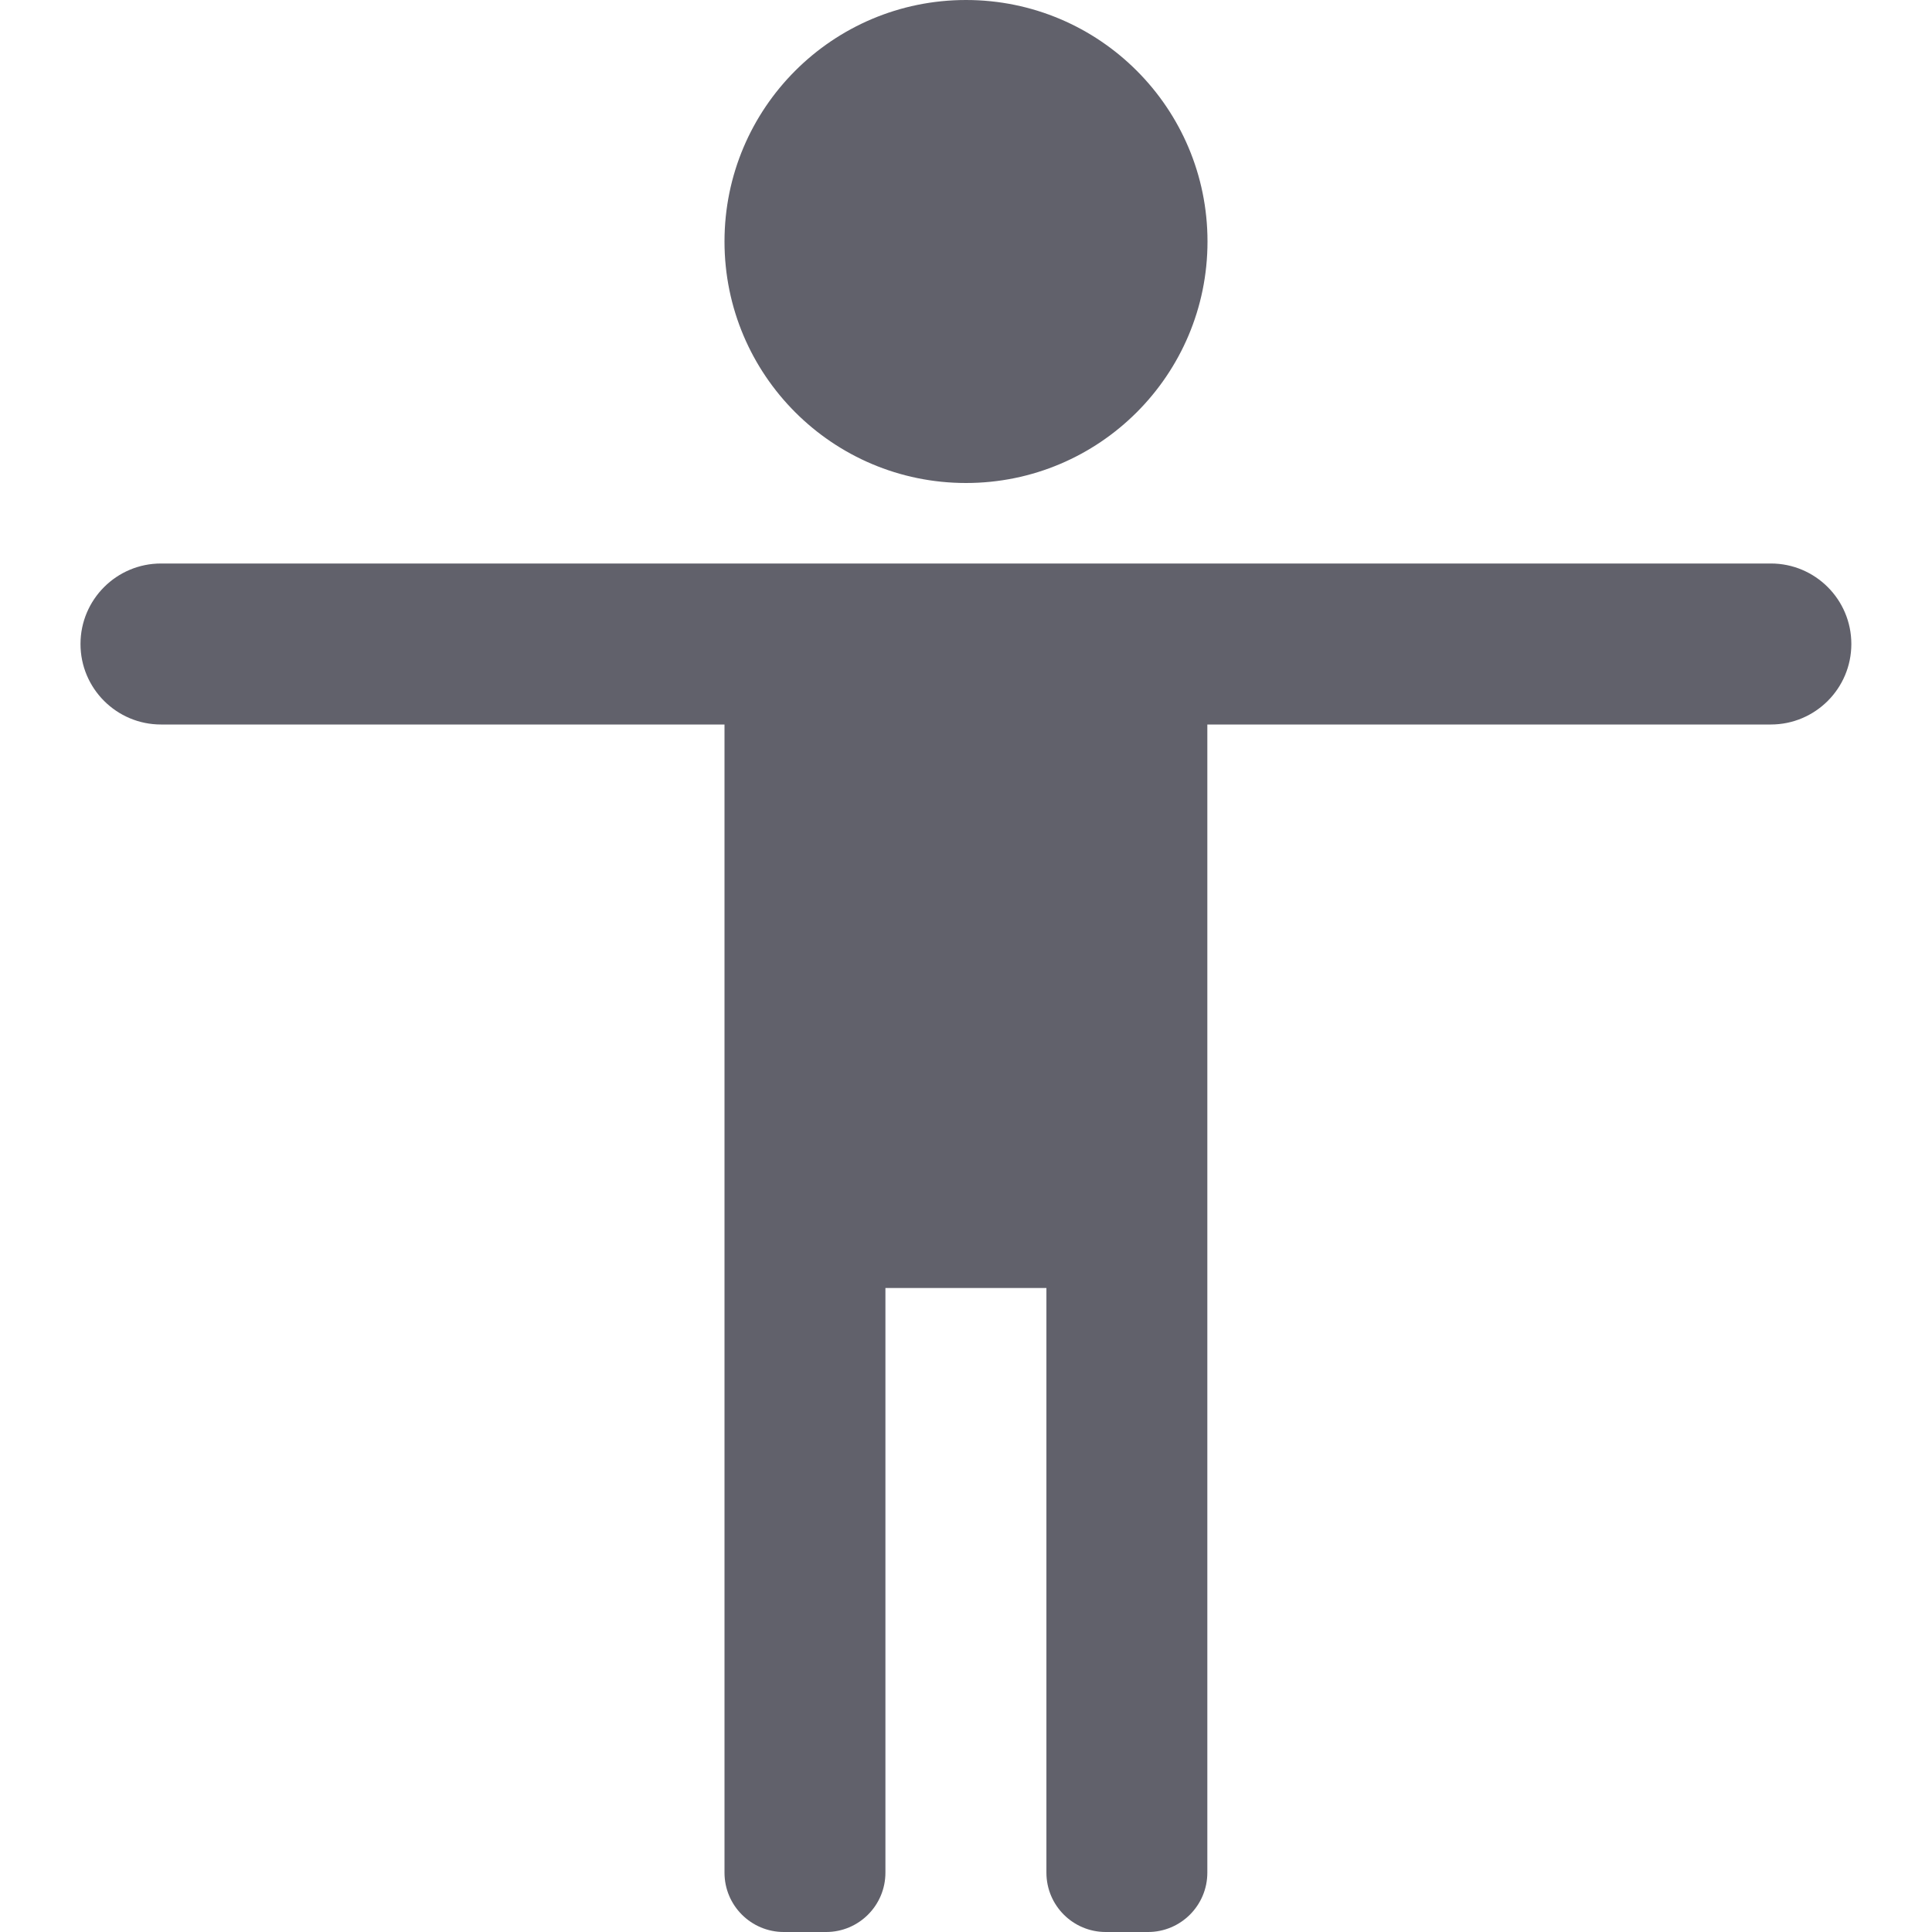 <svg xmlns="http://www.w3.org/2000/svg" height="24" width="24" viewBox="0 0 24 24">
    <circle cx="12" cy="3" r="3" fill="#61616b" data-color="color-2"></circle>
    <path d="M22,7H2c-.552,0-1,.448-1,1h0c0,.552,.448,1,1,1h7v14.263c0,.407,.33,.737,.737,.737h.525c.407,0,.737-.33,.737-.737v-7.263h2v7.263c0,.407,.33,.737,.737,.737h.525c.407,0,.737-.33,.737-.737V9h7c.552,0,1-.448,1-1h0c0-.552-.448-1-1-1Z" fill="#61616b"></path>
</svg>